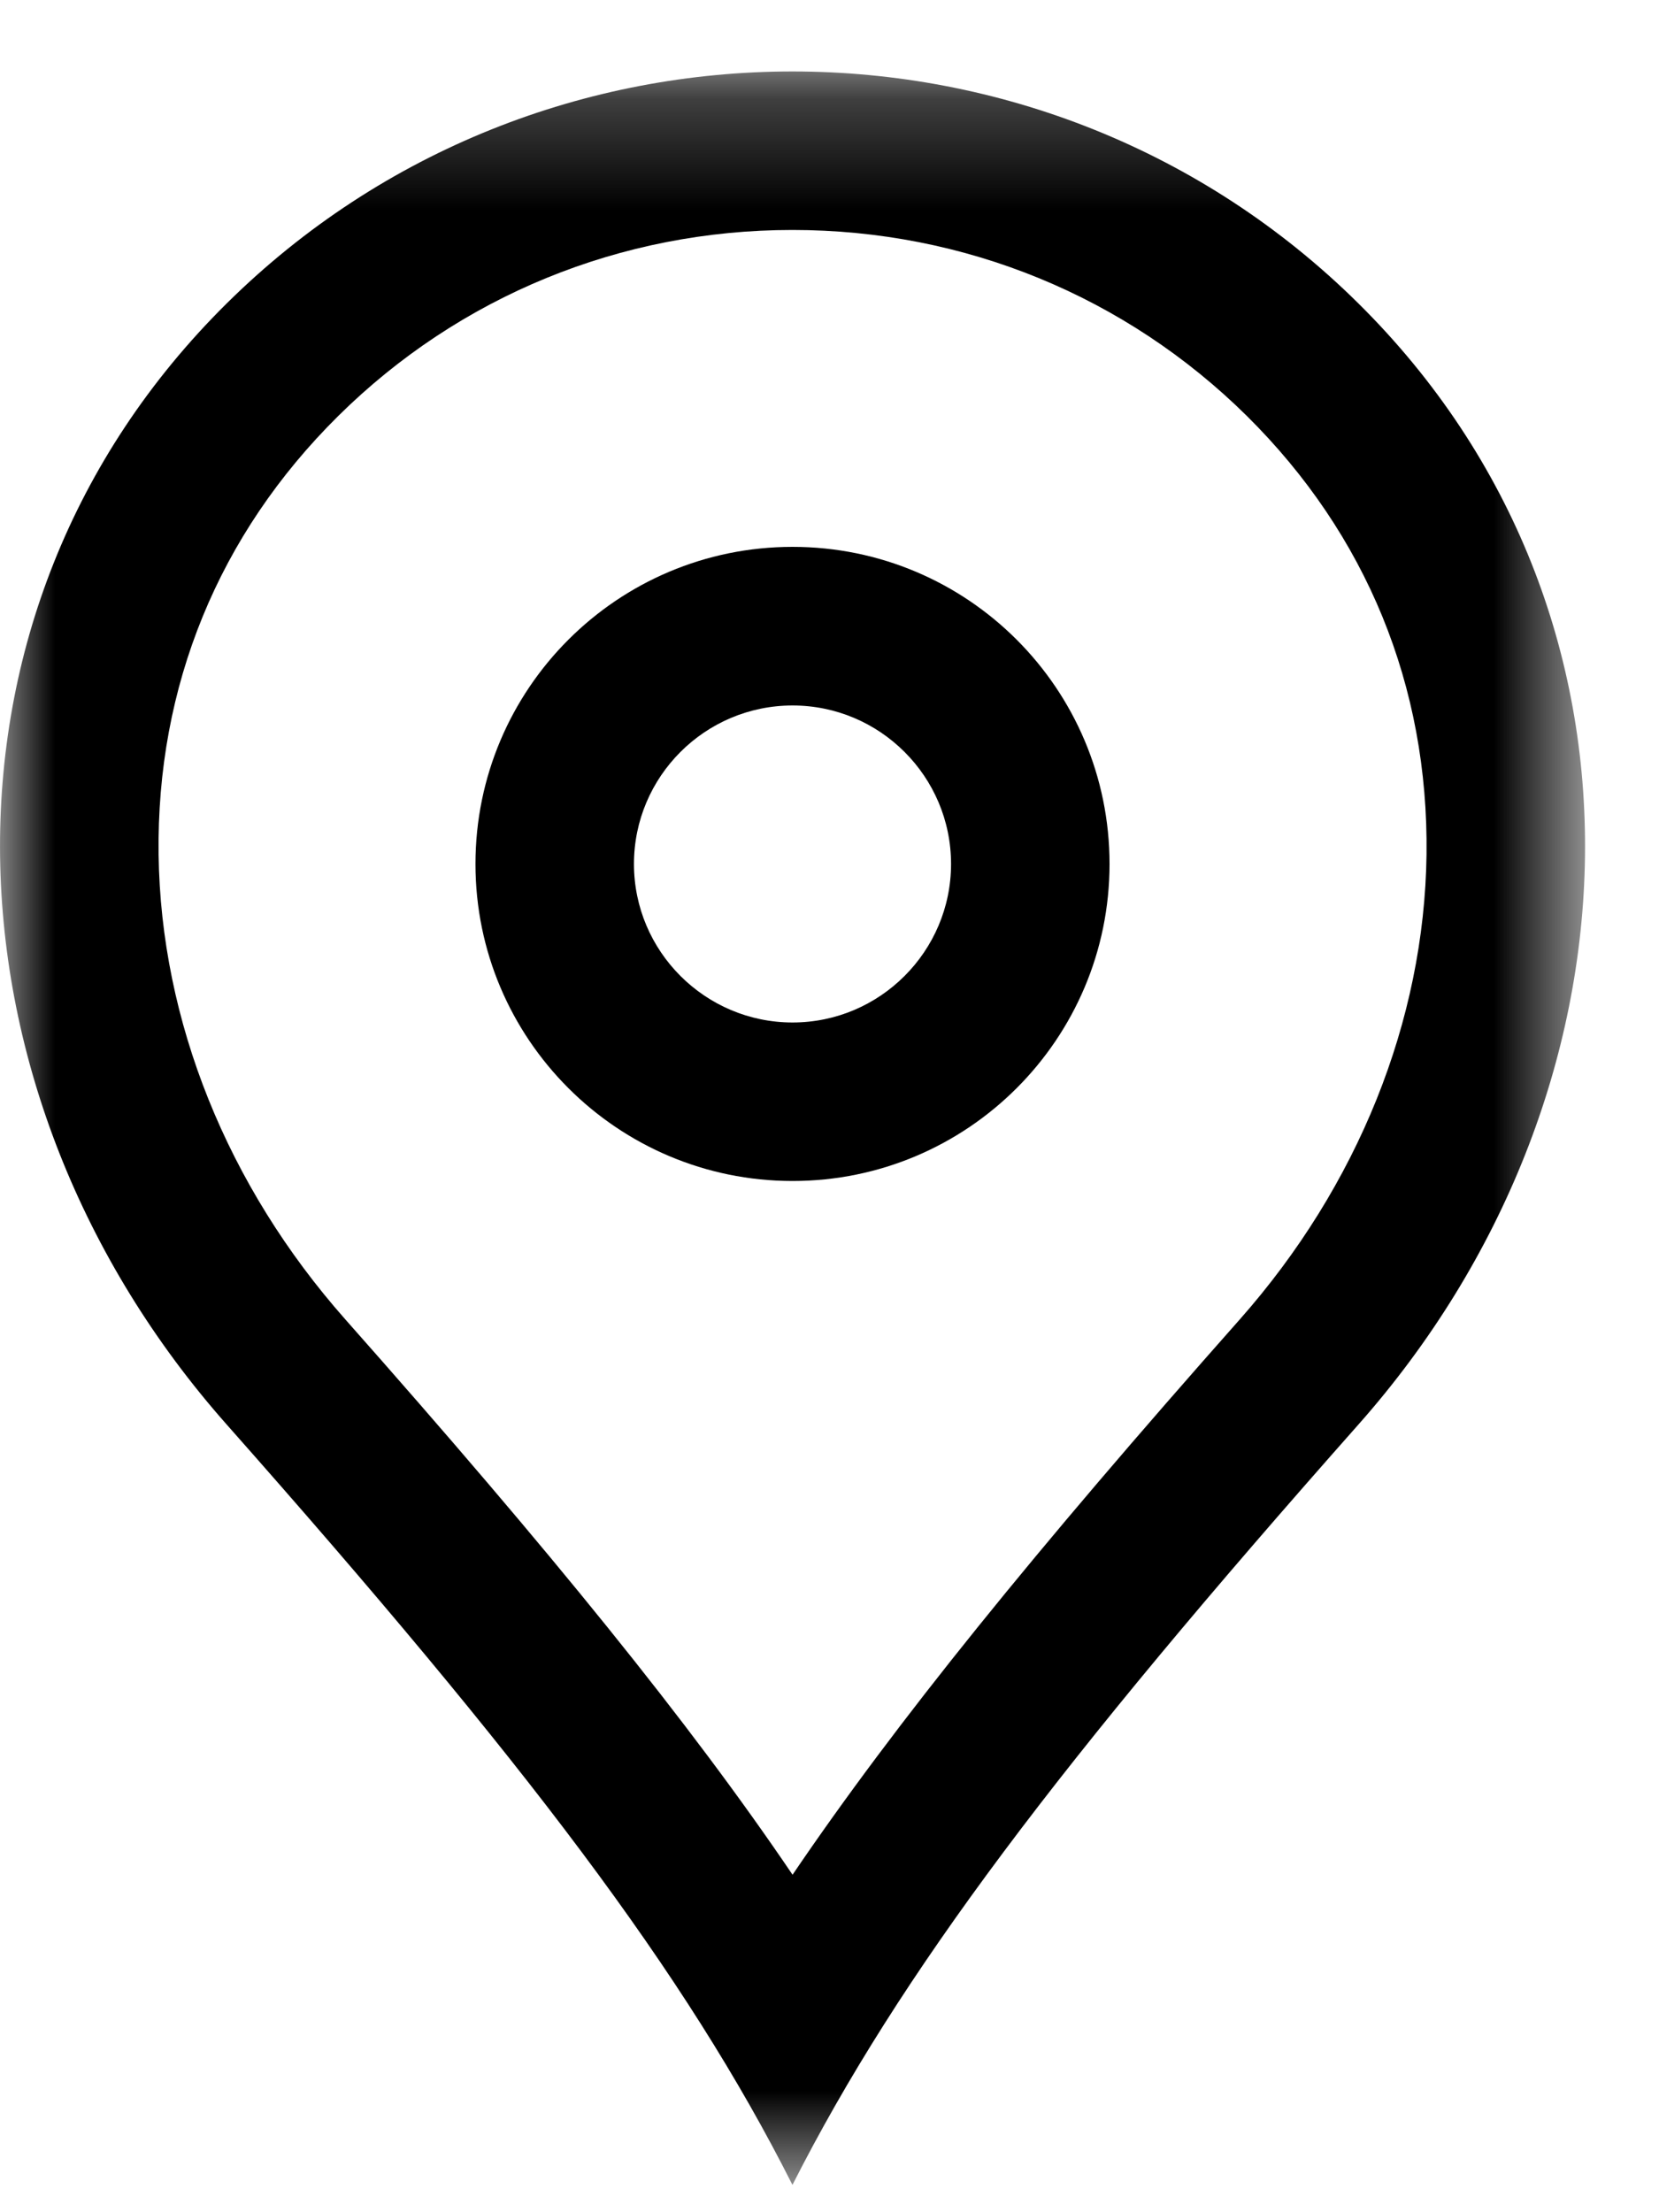 <?xml version="1.0" encoding="UTF-8"?>
<svg width="15px" height="20px" viewBox="0 0 15 20" version="1.1" xmlns="http://www.w3.org/2000/svg" xmlns:xlink="http://www.w3.org/1999/xlink">
    <!-- Generator: Sketch 48.2 (47327) - http://www.bohemiancoding.com/sketch -->
    <title>Group 18</title>
    <desc>Created with Sketch.</desc>
    <defs>
        <polygon id="path-1" points="9.59254738e-05 0.247 14.331 0.247 14.331 19.354 9.59254738e-05 19.354"></polygon>
    </defs>
    <g id="Go-Mad-Copy" stroke="none" stroke-width="1" fill="none" fill-rule="evenodd" transform="translate(-772, -1389)">
        <g id="Group-15" transform="translate(468, 1033)">
            <g id="Group-6" transform="translate(20, 356)">
                <g id="Group-4" transform="translate(284, 0)">
                    <g id="Group-18">
                        <g id="Page-1">
                            <path d="M7.166,4.944 C5.583,4.944 4.299,6.227 4.299,7.811 C4.299,9.393 5.583,10.677 7.166,10.677 C8.749,10.677 10.032,9.393 10.032,7.811 C10.032,6.227 8.749,4.944 7.166,4.944 M7.166,9.244 C6.375,9.244 5.732,8.6 5.732,7.811 C5.732,7.021 6.375,6.378 7.166,6.378 C7.956,6.378 8.599,7.021 8.599,7.811 C8.599,8.6 7.956,9.244 7.166,9.244" id="Fill-1" fill="#000000"></path>
                            <g id="Group-5" transform="translate(0, 0.399)">
                                <mask id="mask-2" fill="white">
                                    <use xlink:href="#path-1"></use>
                                </mask>
                                <g id="Clip-4"></g>
                                <path d="M12.283,2.345 C10.87,0.946 9.017,0.247 7.165,0.247 C5.314,0.247 3.462,0.946 2.049,2.345 C-0.778,5.143 -0.586,9.503 2.049,12.479 C4.753,15.534 6.2,17.44 7.165,19.354 C8.136,17.44 9.578,15.534 12.283,12.479 C14.918,9.503 15.109,5.143 12.283,2.345 M11.21,11.529 C9.355,13.623 8.097,15.177 7.166,16.55 C6.239,15.181 4.979,13.626 3.122,11.529 C2.053,10.321 1.454,8.83 1.434,7.327 C1.414,5.805 1.975,4.434 3.057,3.363 C4.153,2.278 5.613,1.68 7.165,1.68 C8.718,1.68 10.178,2.278 11.275,3.363 C12.356,4.434 12.917,5.805 12.898,7.327 C12.878,8.83 12.278,10.321 11.21,11.529" id="Fill-3" fill="#000000" mask="url(#mask-2)"></path>
                            </g>
                        </g>
                    </g>
                </g>
            </g>
        </g>
    </g>
</svg>